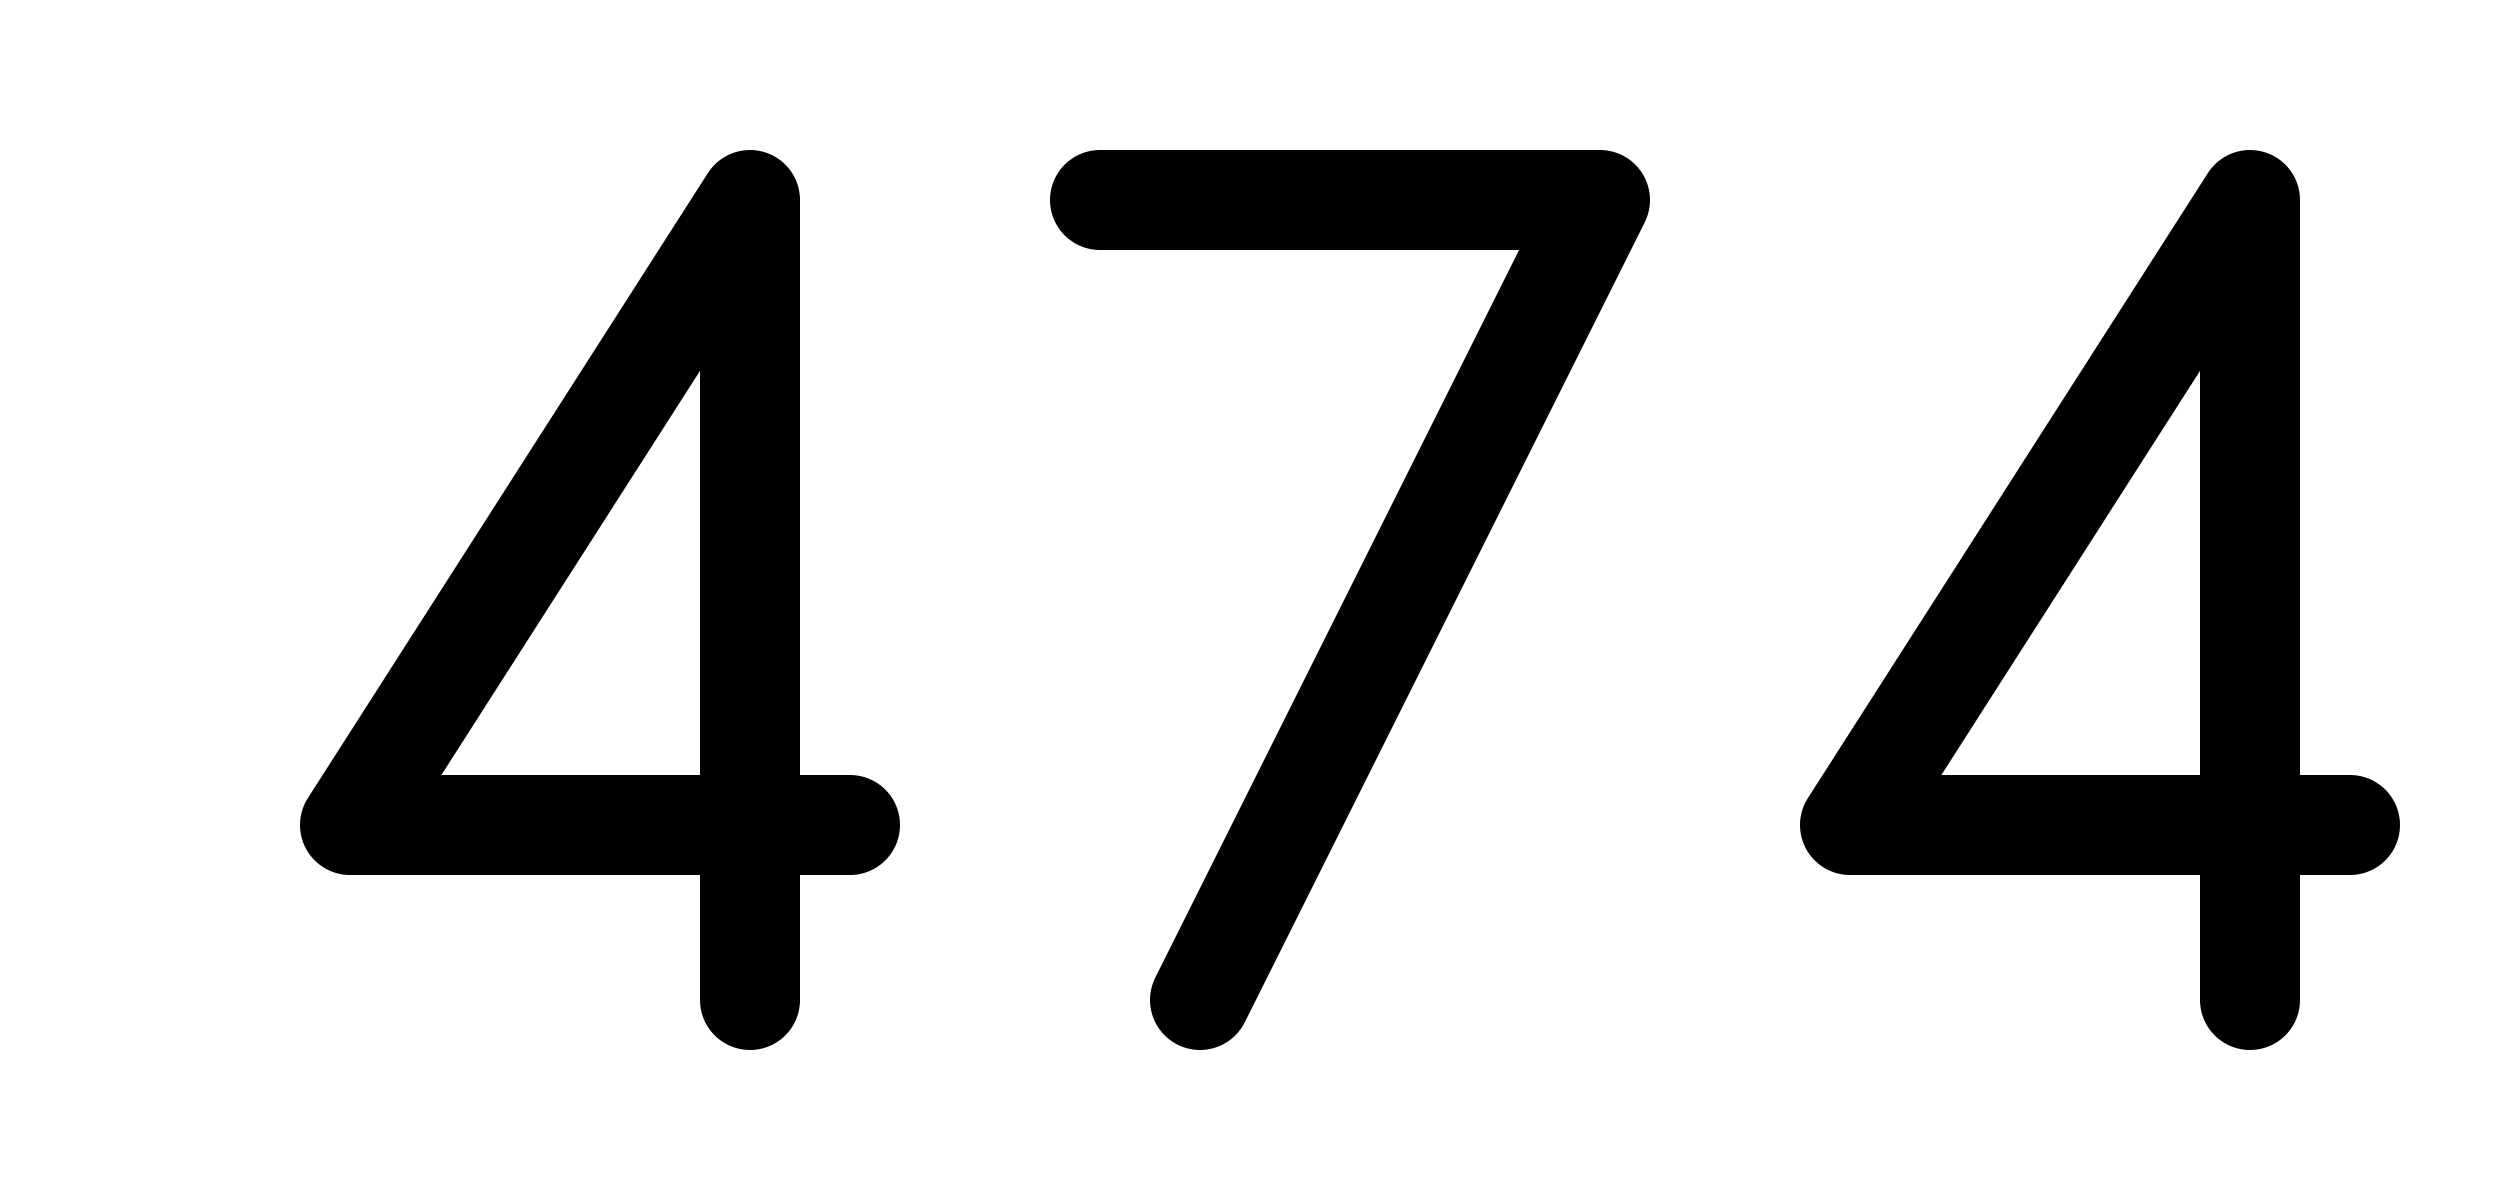 
<svg width="50" height="24" viewBox="0 0 50 24" fill="none" xmlns="http://www.w3.org/2000/svg">
  <path d="M15 20V4L7 16.5H17" stroke="black" stroke-width="2" stroke-linecap="round" stroke-linejoin="round" />
  <path transform="translate(15,0)" d="M7 4H17L9 20" stroke="black" stroke-width="2" stroke-linecap="round" stroke-linejoin="round" />
  <path transform="translate(30,0)" d="M15 20V4L7 16.5H17" stroke="black" stroke-width="2" stroke-linecap="round" stroke-linejoin="round" />
</svg>